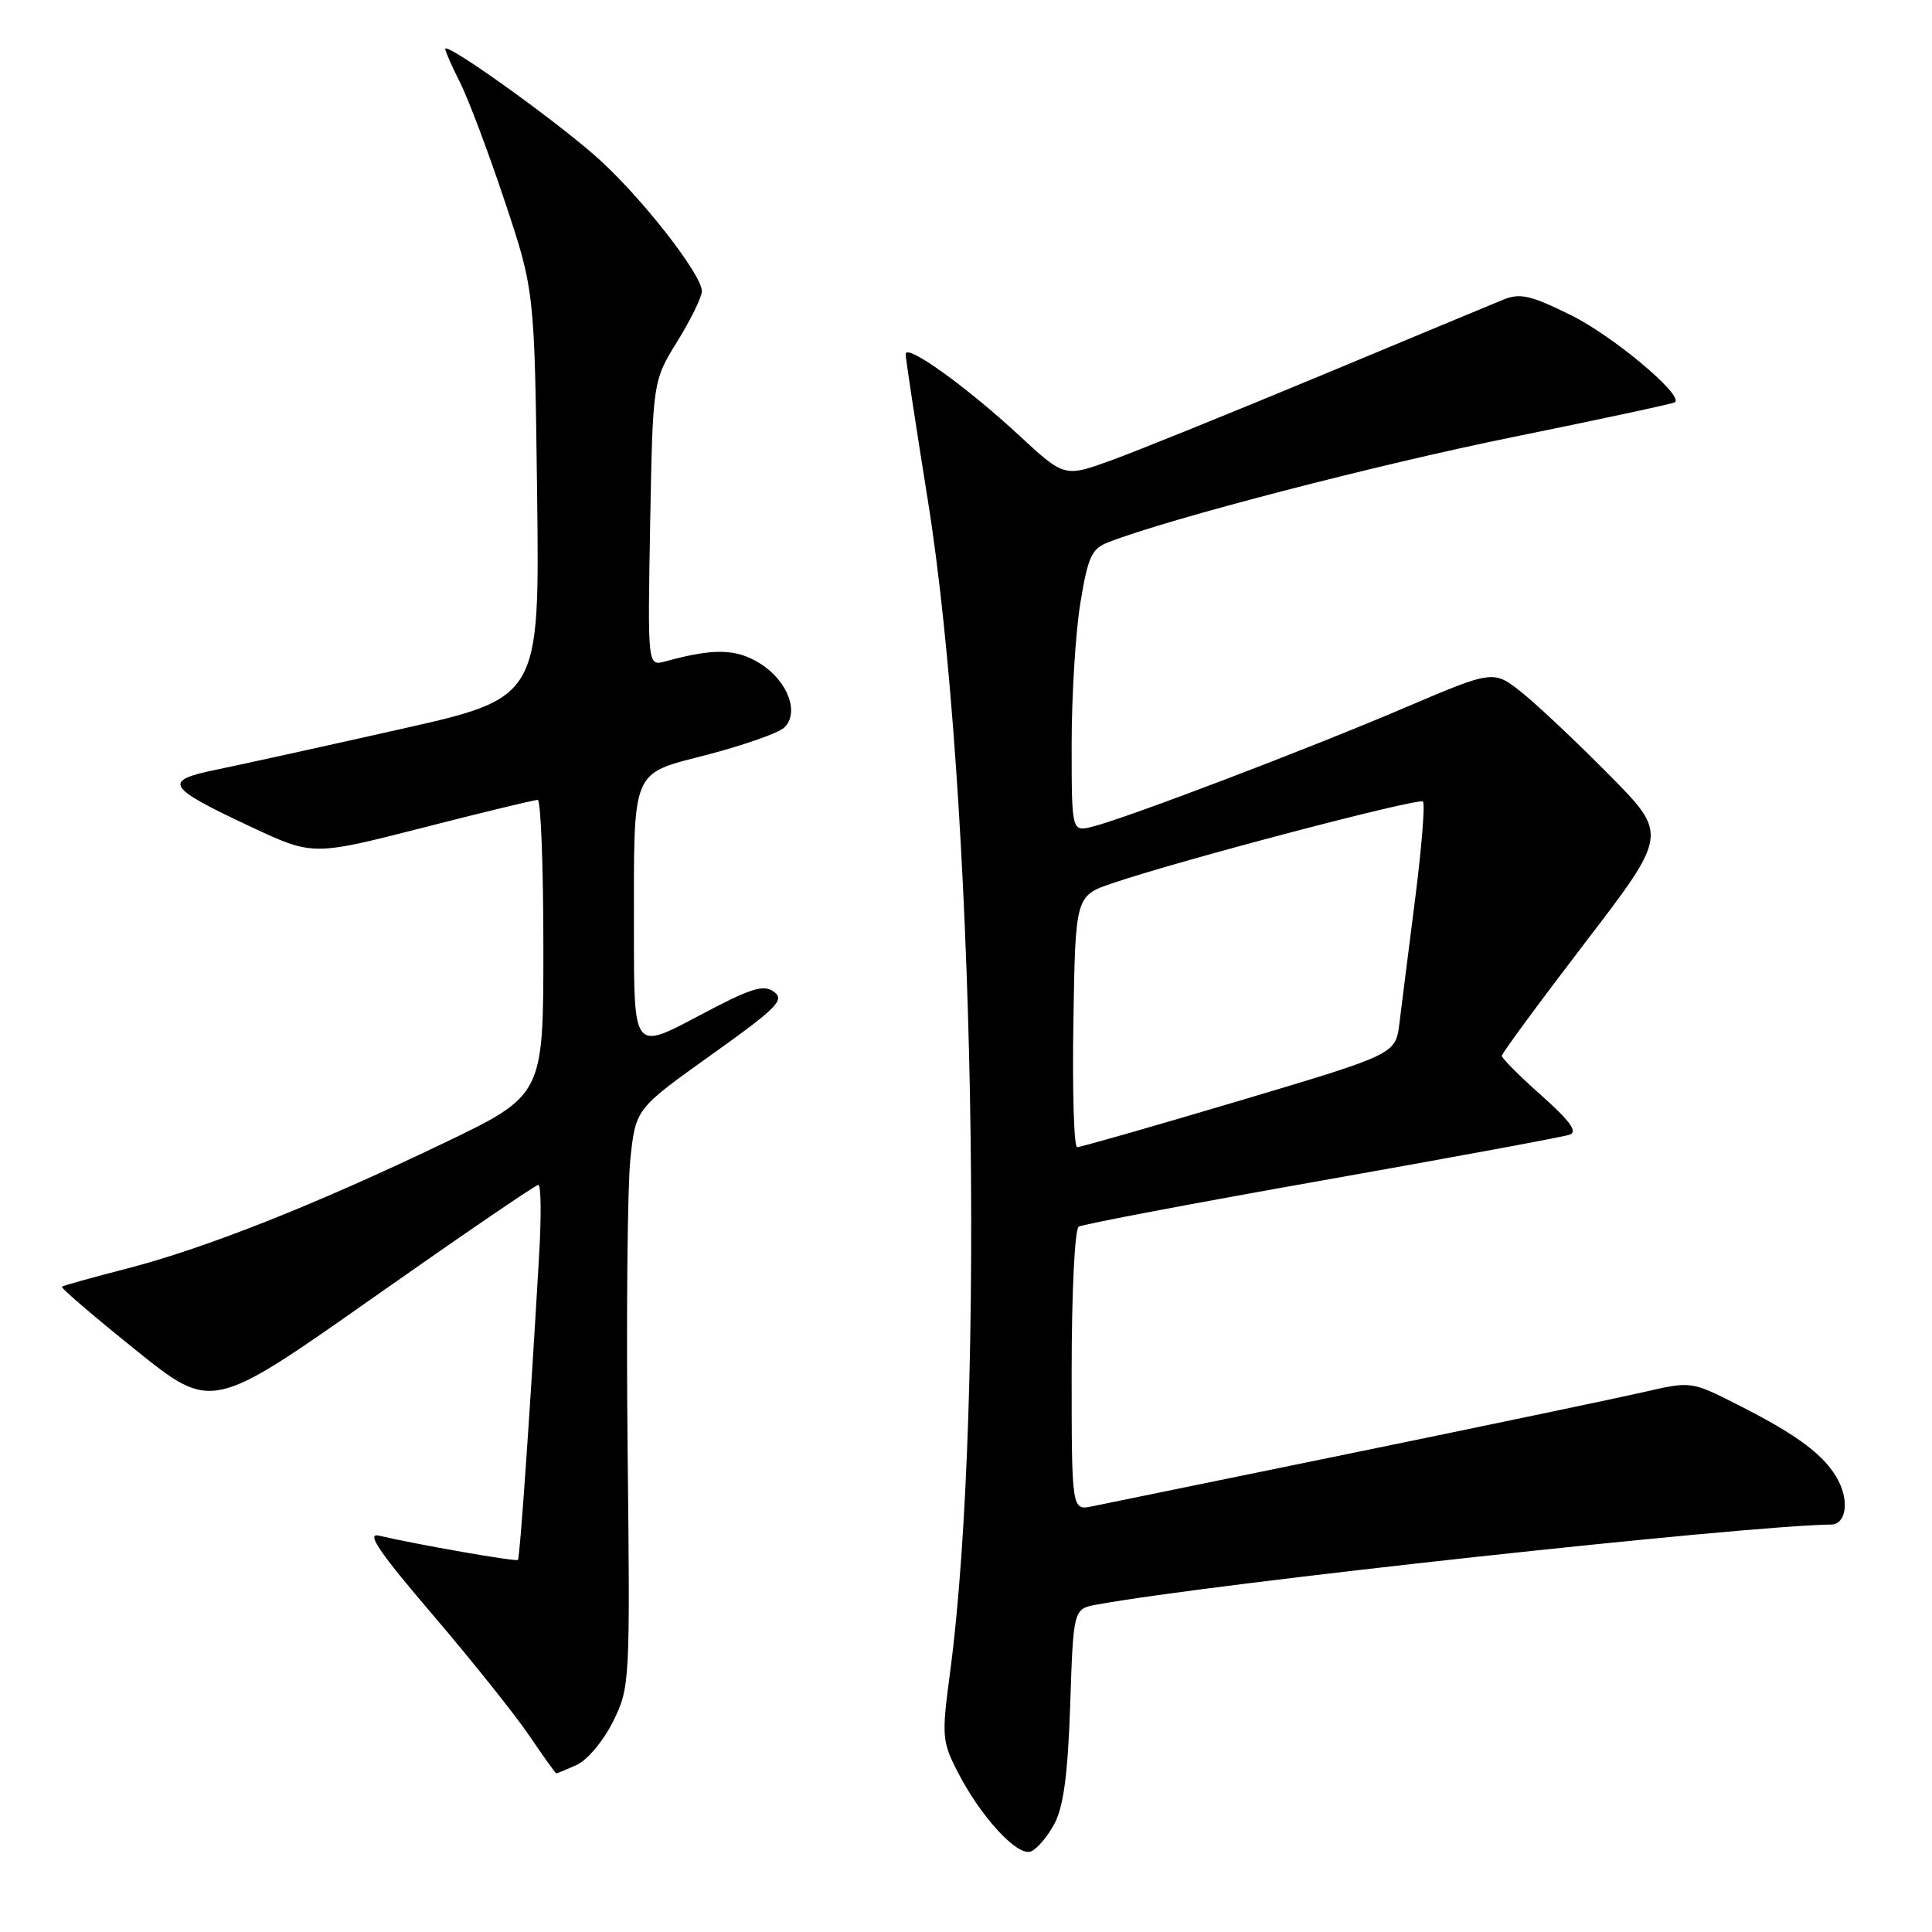 <?xml version="1.0" encoding="UTF-8" standalone="no"?>
<!DOCTYPE svg PUBLIC "-//W3C//DTD SVG 1.1//EN" "http://www.w3.org/Graphics/SVG/1.1/DTD/svg11.dtd" >
<svg xmlns="http://www.w3.org/2000/svg" xmlns:xlink="http://www.w3.org/1999/xlink" version="1.1" viewBox="0 0 256 256">
 <g >
 <path fill="currentColor"
d=" M 139.73 241.63 C 140.93 239.36 141.50 235.04 141.81 225.84 C 142.23 213.18 142.23 213.18 145.37 212.61 C 160.58 209.83 231.12 202.15 242.64 202.01 C 244.57 201.99 245.06 199.01 243.59 196.19 C 241.88 192.90 238.27 190.18 230.23 186.12 C 224.08 183.01 224.08 183.01 217.79 184.46 C 214.33 185.25 197.10 188.86 179.50 192.47 C 161.90 196.07 146.26 199.28 144.75 199.59 C 142.00 200.16 142.00 200.16 142.00 181.64 C 142.00 171.19 142.41 162.87 142.94 162.54 C 143.45 162.22 157.97 159.47 175.19 156.42 C 192.41 153.37 207.18 150.64 208.00 150.35 C 209.08 149.97 208.04 148.53 204.25 145.16 C 201.36 142.60 199.00 140.23 199.00 139.90 C 199.00 139.58 203.96 132.84 210.01 124.94 C 221.02 110.57 221.02 110.57 213.26 102.71 C 208.99 98.39 203.79 93.48 201.70 91.80 C 197.90 88.76 197.90 88.76 186.13 93.78 C 173.37 99.23 149.18 108.44 144.75 109.54 C 142.00 110.22 142.00 110.22 142.00 98.55 C 142.00 92.13 142.52 83.72 143.16 79.86 C 144.17 73.73 144.65 72.70 146.91 71.83 C 154.99 68.70 182.44 61.57 200.58 57.89 C 212.09 55.55 221.70 53.49 221.94 53.30 C 223.12 52.38 213.73 44.51 208.16 41.76 C 202.76 39.10 201.41 38.80 199.16 39.72 C 197.70 40.32 186.82 44.84 175.00 49.77 C 163.18 54.69 150.70 59.74 147.27 60.99 C 141.04 63.25 141.04 63.25 135.00 57.66 C 128.00 51.18 120.00 45.45 120.00 46.92 C 120.00 47.47 121.32 56.16 122.93 66.21 C 129.13 104.80 130.66 185.80 125.87 221.75 C 124.77 229.99 124.83 230.75 126.86 234.72 C 129.90 240.68 134.80 246.02 136.59 245.33 C 137.41 245.01 138.82 243.35 139.73 241.63 Z  M 76.44 233.85 C 77.84 233.21 79.98 230.64 81.24 228.10 C 83.47 223.56 83.50 223.05 83.16 191.82 C 82.98 174.40 83.14 157.17 83.53 153.53 C 84.24 146.92 84.24 146.92 94.24 139.78 C 102.99 133.54 104.02 132.49 102.55 131.42 C 101.15 130.39 99.48 130.93 92.44 134.68 C 84.00 139.16 84.00 139.16 84.00 123.71 C 84.00 101.40 83.47 102.68 93.85 99.97 C 98.61 98.72 103.12 97.13 103.88 96.44 C 105.99 94.50 104.41 90.23 100.72 87.92 C 97.55 85.94 94.62 85.87 88.15 87.64 C 85.81 88.28 85.81 88.28 86.15 69.39 C 86.50 50.50 86.50 50.50 89.75 45.23 C 91.54 42.34 93.00 39.35 93.00 38.59 C 93.00 36.32 84.70 25.77 78.92 20.69 C 73.03 15.52 59.00 5.51 59.00 6.48 C 59.00 6.81 59.88 8.80 60.94 10.89 C 62.01 12.99 64.68 20.06 66.86 26.60 C 70.83 38.50 70.83 38.50 71.17 65.49 C 71.50 92.48 71.50 92.48 53.00 96.63 C 42.83 98.92 31.89 101.32 28.70 101.98 C 21.49 103.45 21.98 104.27 33.21 109.54 C 41.44 113.40 41.44 113.40 55.97 109.69 C 63.96 107.64 70.84 105.98 71.25 105.99 C 71.66 105.99 72.00 114.81 72.00 125.57 C 72.00 145.13 72.00 145.13 58.75 151.49 C 41.69 159.67 27.10 165.45 16.74 168.11 C 12.21 169.28 8.36 170.35 8.20 170.50 C 8.03 170.65 12.43 174.42 17.98 178.88 C 28.06 186.99 28.06 186.99 49.37 172.00 C 61.10 163.75 70.98 157.00 71.33 157.00 C 71.69 157.00 71.74 161.16 71.44 166.25 C 70.25 186.84 68.89 206.44 68.63 206.70 C 68.38 206.96 55.28 204.67 50.21 203.48 C 48.48 203.07 50.24 205.66 57.30 213.92 C 62.46 219.96 68.21 227.16 70.09 229.92 C 71.97 232.69 73.59 234.96 73.70 234.97 C 73.81 234.99 75.05 234.48 76.44 233.85 Z  M 142.23 135.34 C 142.50 118.69 142.50 118.69 147.50 117.00 C 156.63 113.91 188.00 105.67 188.55 106.21 C 188.84 106.51 188.38 112.32 187.51 119.13 C 186.64 125.93 185.71 133.34 185.43 135.60 C 184.92 139.69 184.92 139.69 164.21 145.86 C 152.82 149.25 143.15 152.01 142.73 152.01 C 142.30 152.00 142.08 144.50 142.23 135.34 Z "/>
</g>
</svg>